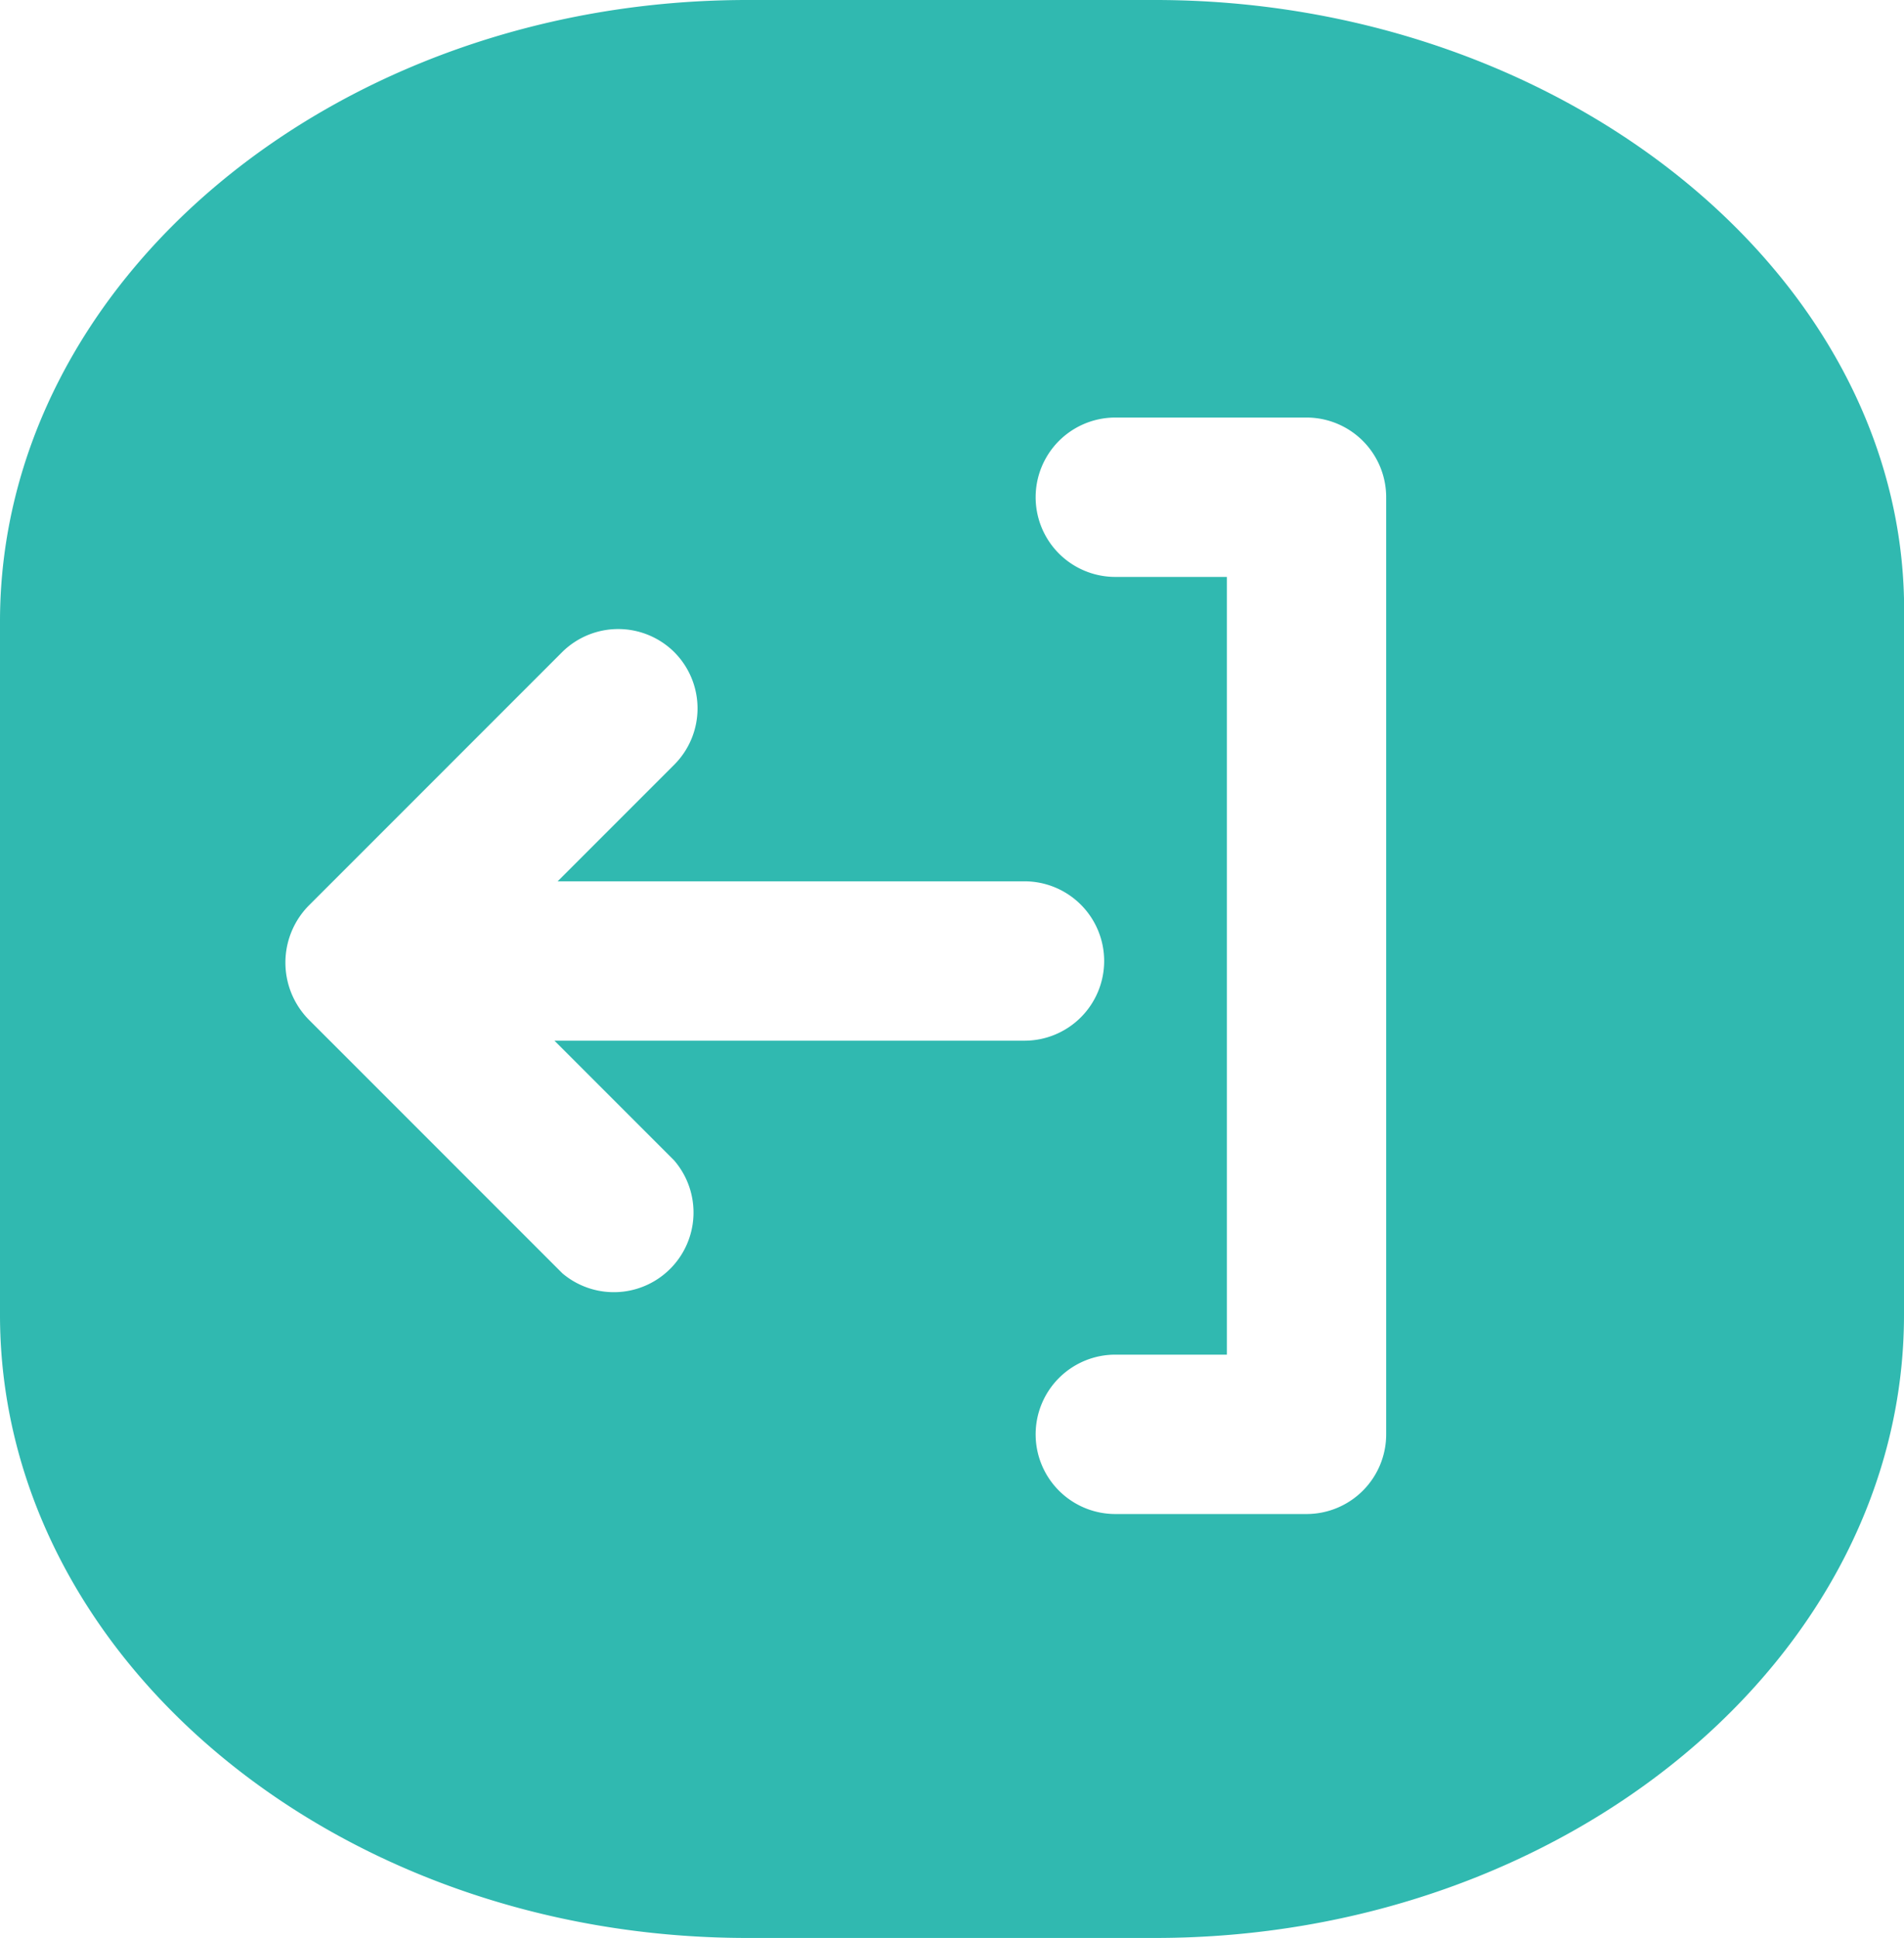 <svg xmlns="http://www.w3.org/2000/svg" viewBox="0 0 11.95 12.16"><defs><style>.cls-1{fill:#30b9b0;}</style></defs><title>logout</title><g id="Layer_2" data-name="Layer 2"><g id="Layer_1-2" data-name="Layer 1"><path class="cls-1" d="M7.25,0H4.69C2.11,0,0,1.76,0,3.9V8.25c0,2.15,2.11,3.91,4.69,3.91H7.25c2.58,0,4.7-1.76,4.7-3.91V3.9C12,1.76,9.83,0,7.25,0ZM3.48,6.53l.75.75a.5.5,0,0,1-.7.71L1.94,6.4a.51.51,0,0,1,0-.72L3.53,4.09a.5.5,0,0,1,.7,0,.5.5,0,0,1,0,.71l-.73.73H6.43a.5.5,0,0,1,.5.5.5.5,0,0,1-.5.5ZM8.7,9a.5.5,0,0,1-.5.5H7a.5.5,0,0,1-.5-.5.5.5,0,0,1,.5-.5H7.7V3.62H7a.5.5,0,0,1,0-1H8.2a.5.5,0,0,1,.5.5Z"/></g></g></svg>